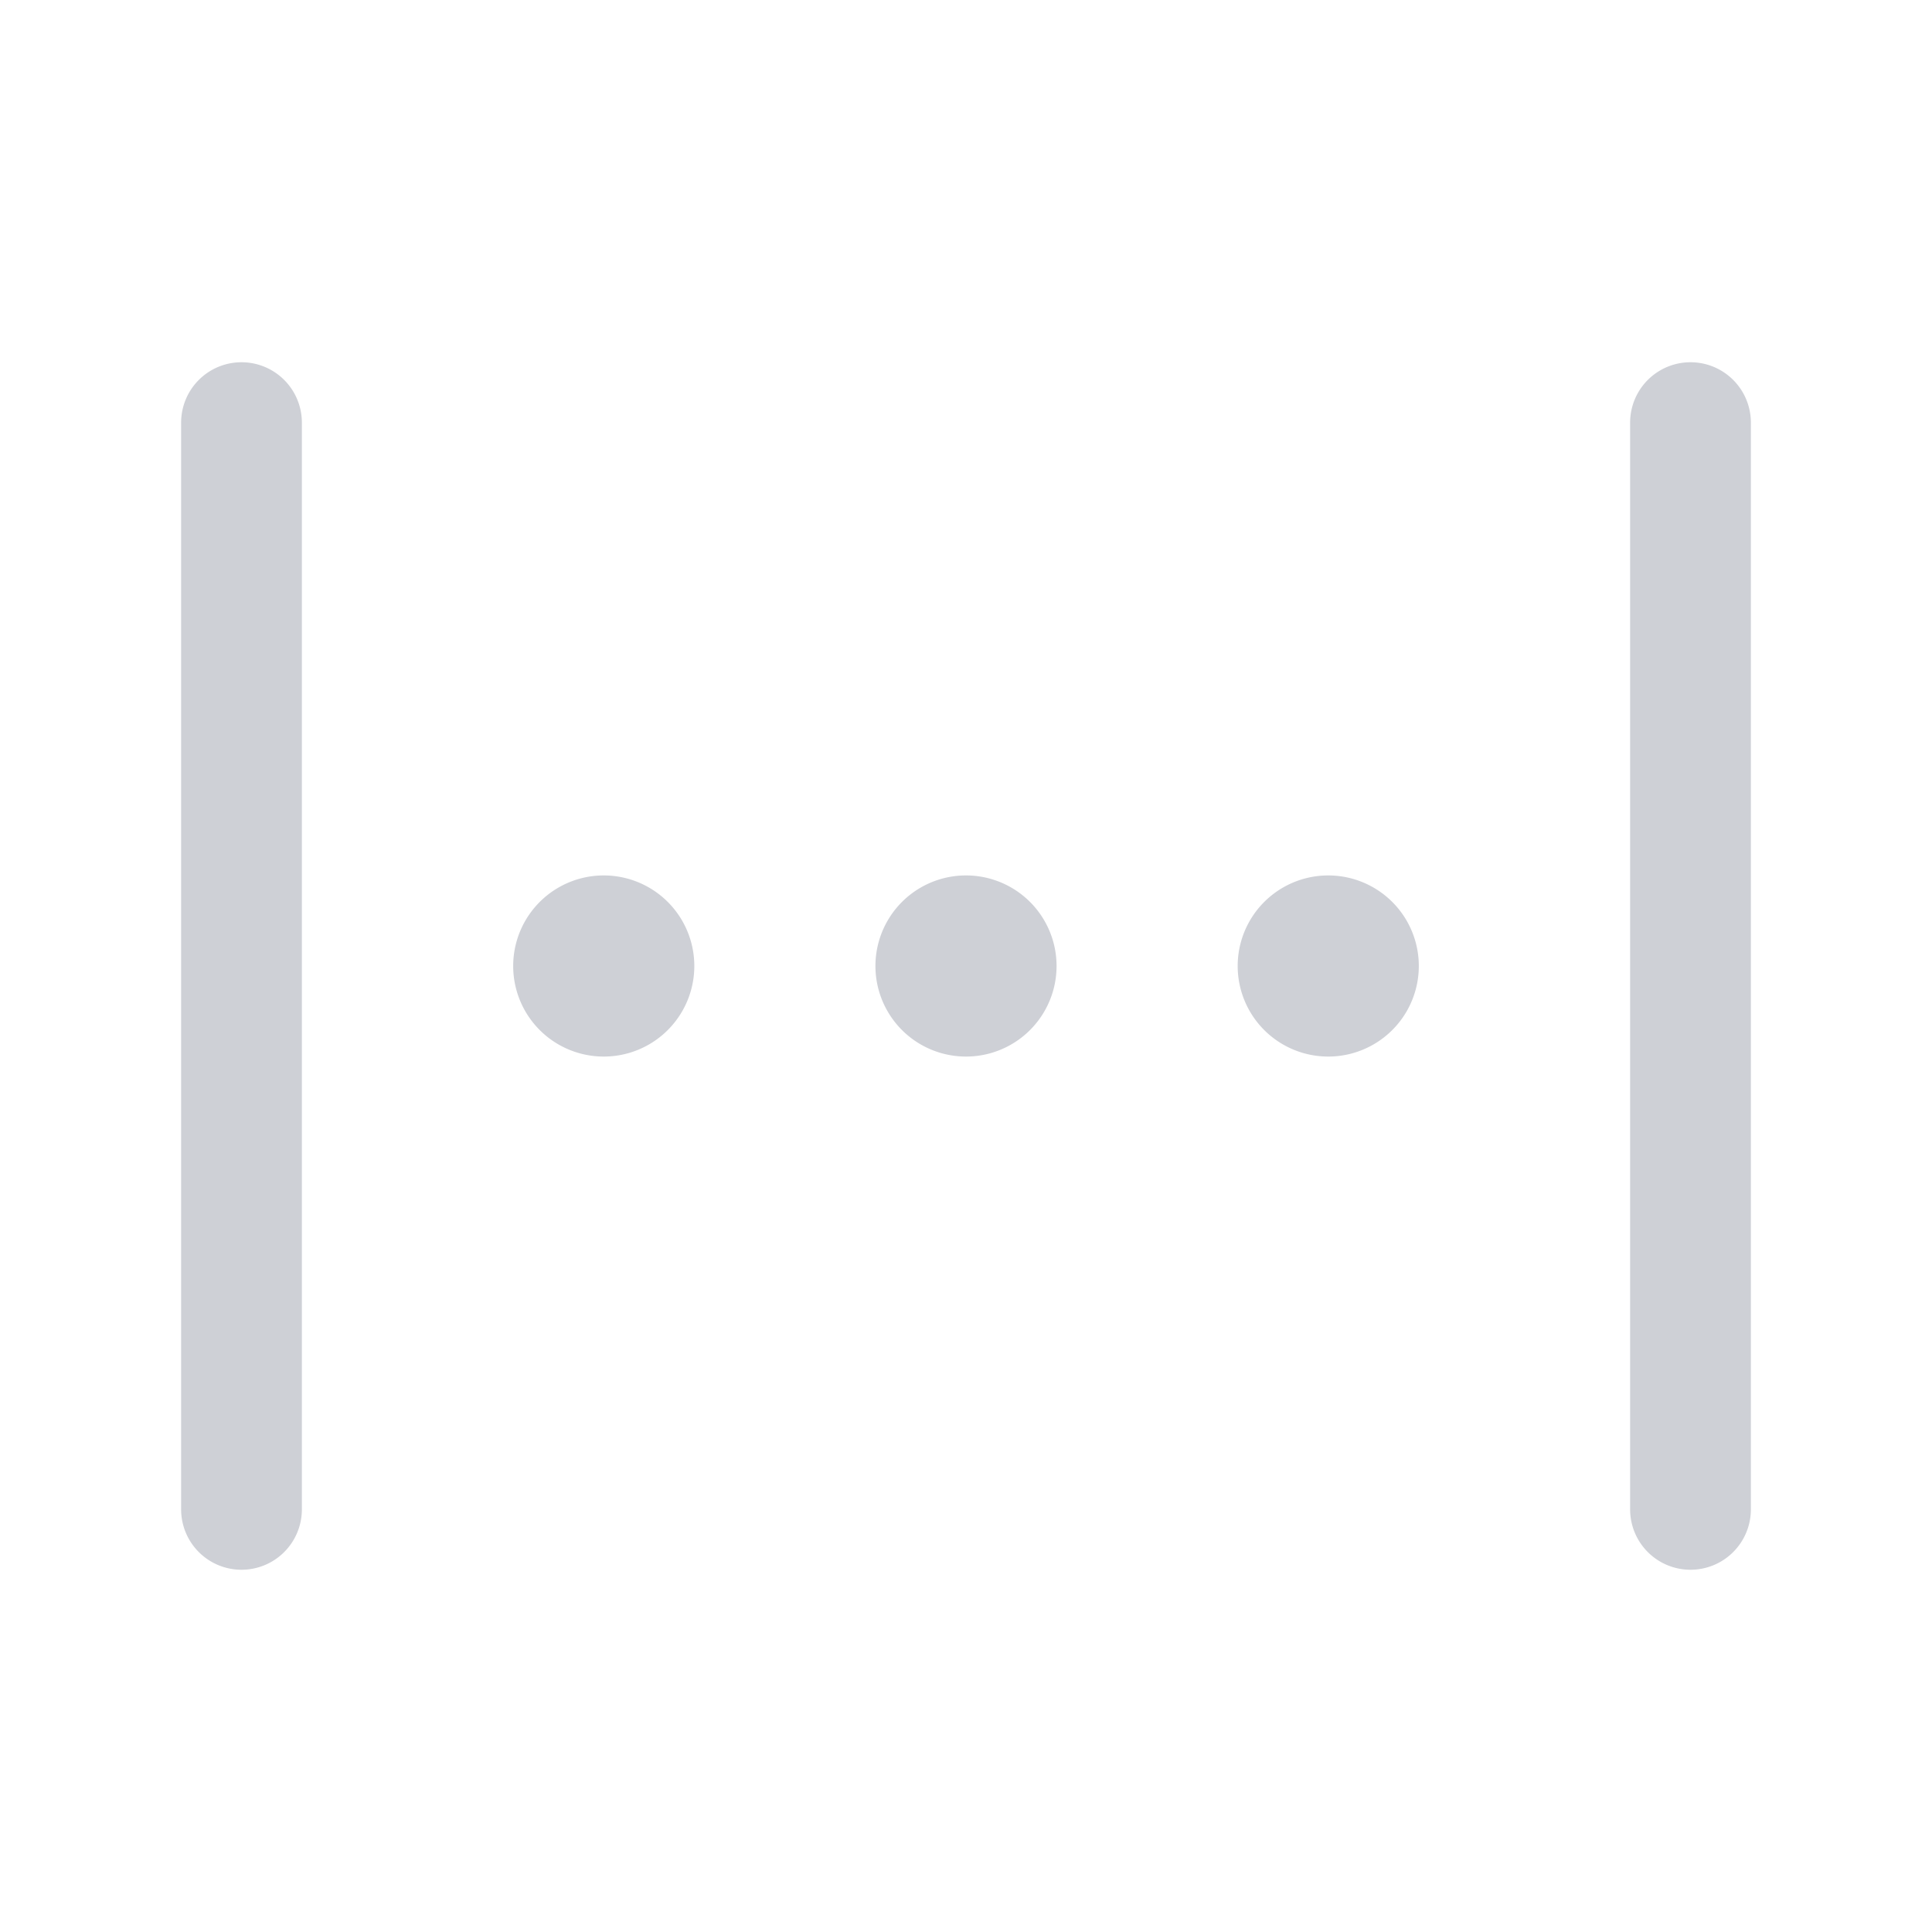 <svg width="16" height="16" viewBox="0 0 16 16" fill="none" xmlns="http://www.w3.org/2000/svg"><path fill-rule="evenodd" clip-rule="evenodd" d="M2 3a.5.5 0 0 1 .5.5v9a.5.5 0 0 1-1 0v-9A.5.5 0 0 1 2 3zm3.75 5a.75.75 0 1 1-1.5 0 .75.75 0 0 1 1.5 0zm3 0a.75.75 0 1 1-1.5 0 .75.75 0 0 1 1.5 0zm2.25.75a.75.75 0 1 0 0-1.5.75.75 0 0 0 0 1.5zm3.5-5.25a.5.5 0 0 0-1 0v9a.5.5 0 0 0 1 0v-9z" fill="#CED0D6"/></svg>